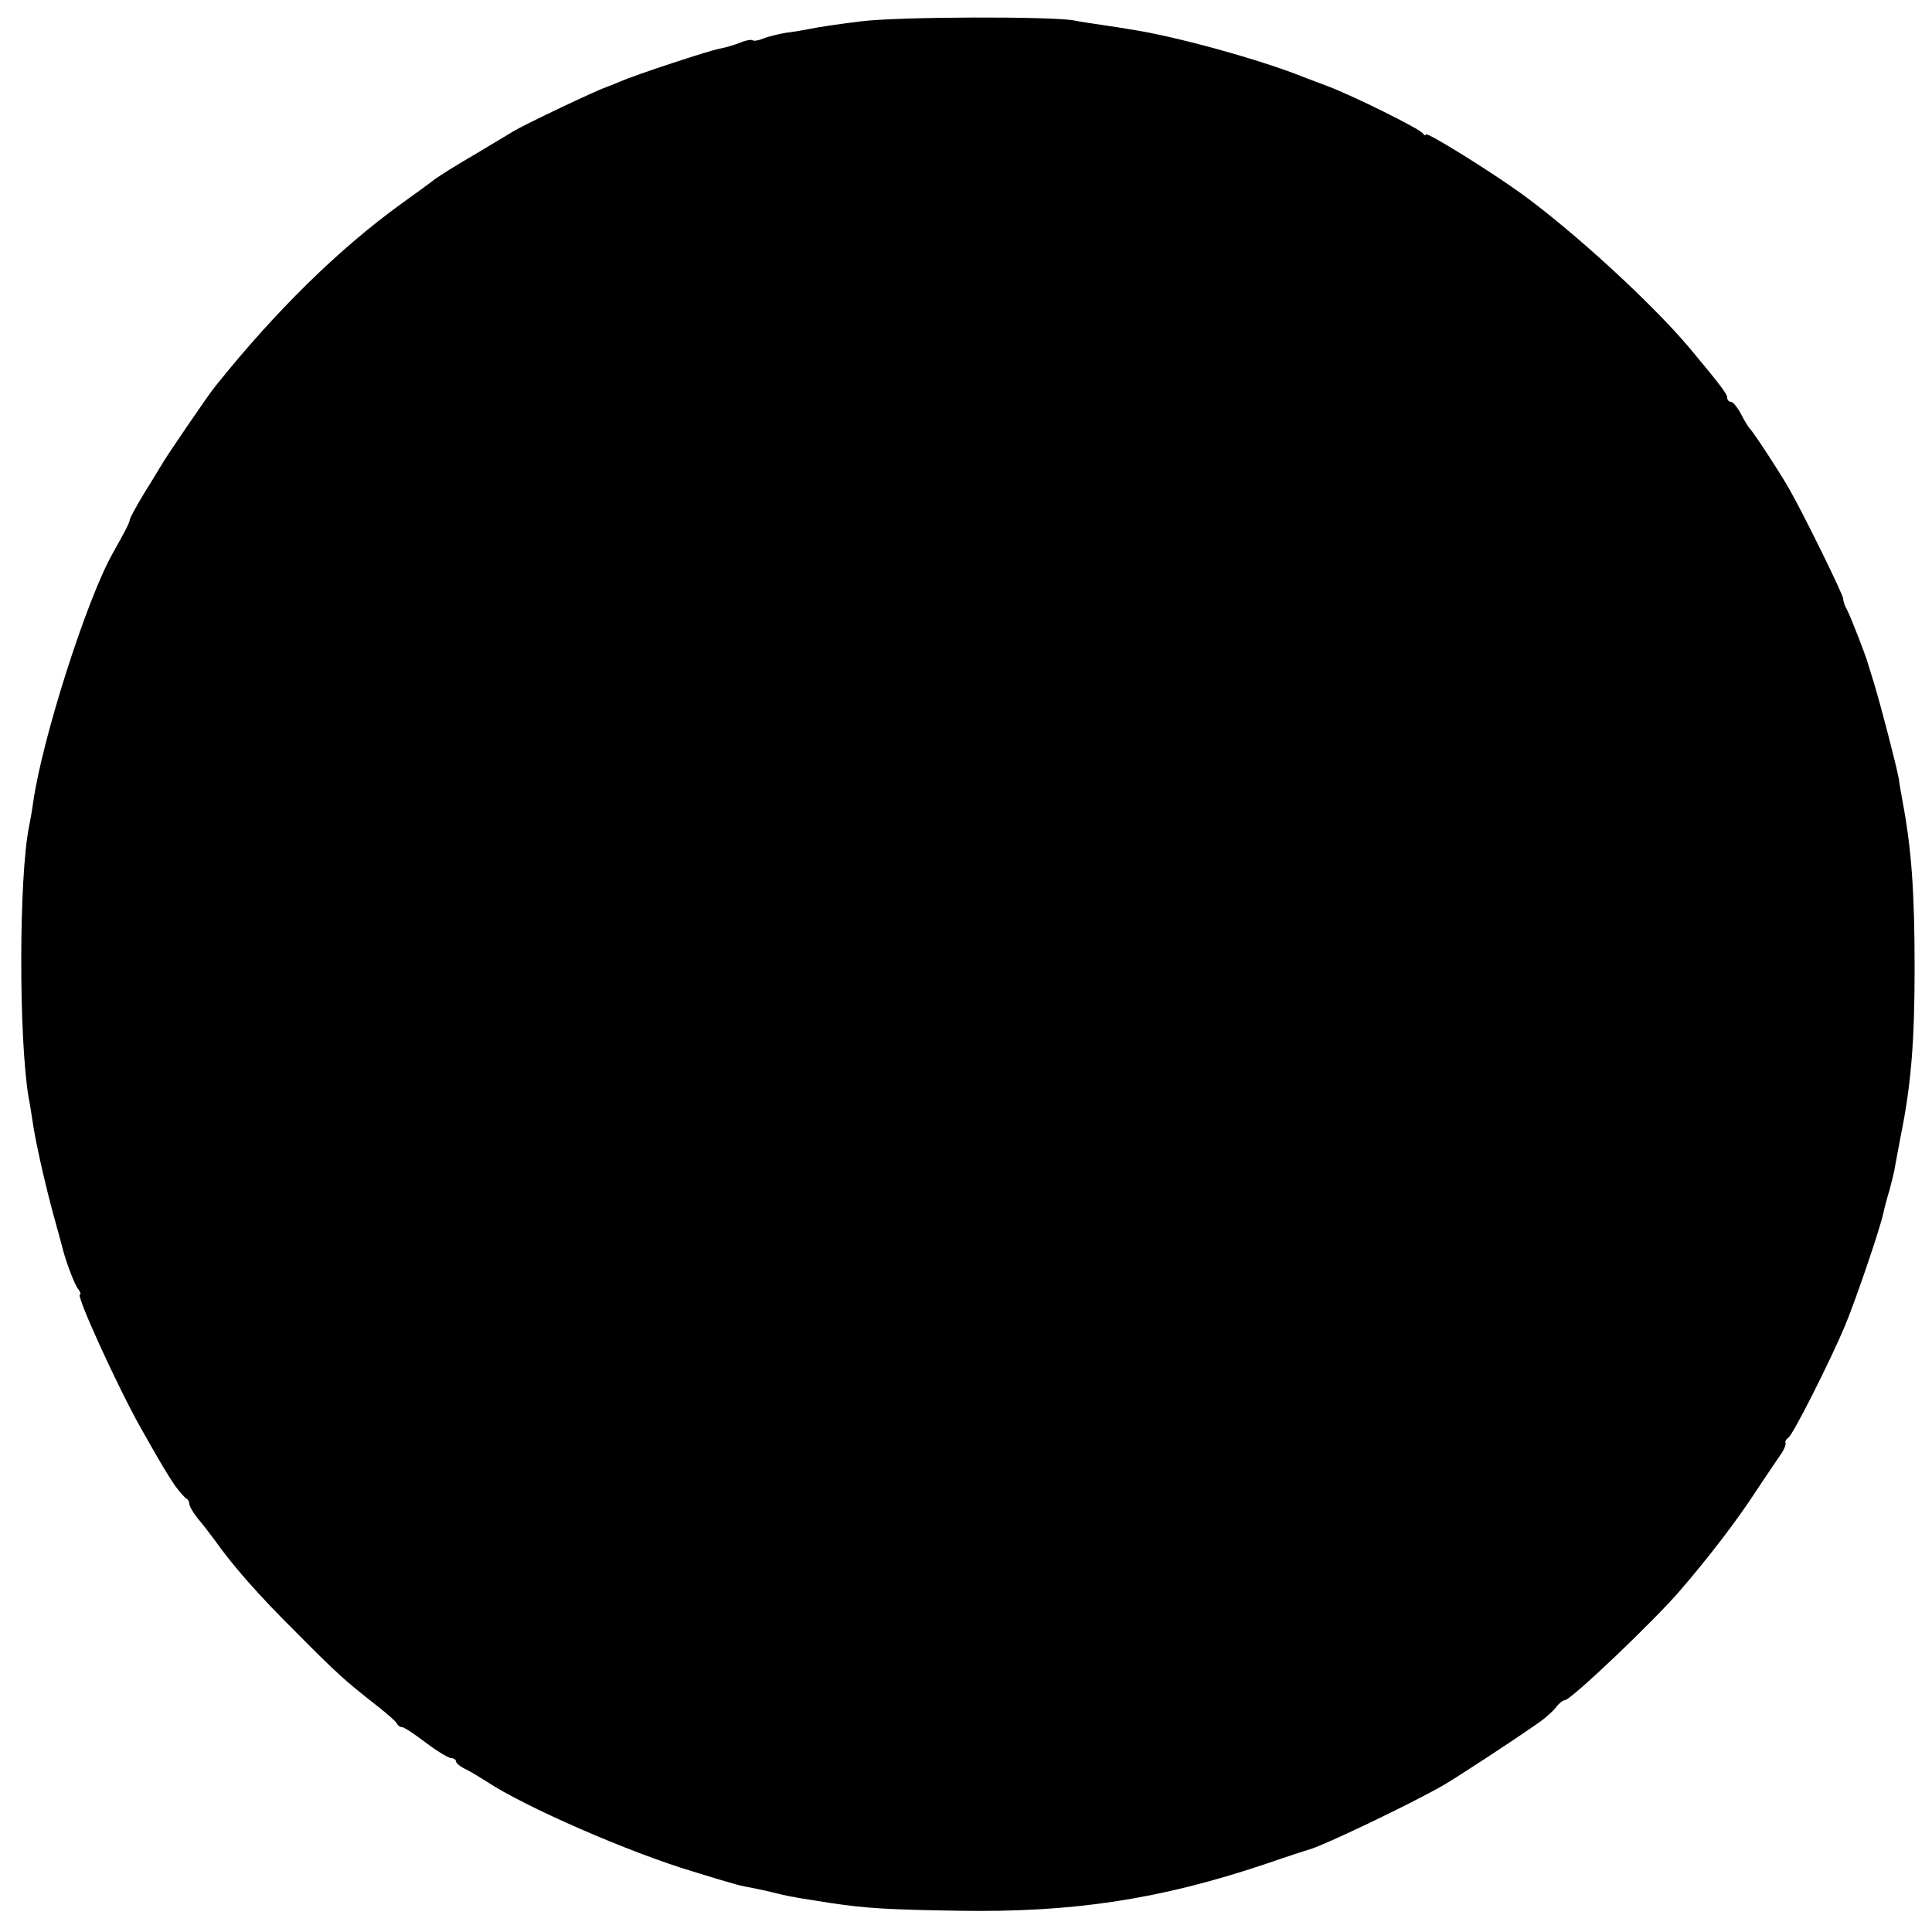 <?xml version="1.0" standalone="no"?>
<!DOCTYPE svg PUBLIC "-//W3C//DTD SVG 20010904//EN"
 "http://www.w3.org/TR/2001/REC-SVG-20010904/DTD/svg10.dtd">
<svg version="1.0" xmlns="http://www.w3.org/2000/svg"
 width="500pt" height="500pt" viewBox="0 0 500 500"
 preserveAspectRatio="xMidYMid meet">
<g transform="translate(0,500) scale(0.1,-0.1)"
fill="#000000" stroke="none">
<path d="M2230 4945 c-58 -7 -118 -16 -135 -20 -16 -3 -44 -8 -62 -10 -17 -3
-43 -9 -56 -14 -14 -6 -27 -8 -30 -5 -2 2 -17 0 -33 -7 -16 -6 -39 -13 -52
-15 -27 -5 -216 -67 -257 -85 -16 -7 -32 -13 -35 -14 -29 -10 -210 -96 -240
-114 -8 -5 -53 -32 -100 -60 -47 -27 -94 -57 -105 -65 -11 -9 -50 -37 -86 -63
-162 -117 -326 -278 -482 -473 -16 -19 -118 -169 -134 -195 -7 -11 -28 -47
-49 -80 -20 -33 -37 -64 -38 -70 -2 -10 -9 -24 -46 -90 -67 -121 -180 -475
-204 -640 -3 -22 -8 -51 -11 -65 -26 -129 -27 -544 -1 -700 3 -14 7 -41 10
-60 8 -57 34 -170 56 -250 11 -41 22 -79 23 -85 10 -37 31 -92 40 -102 5 -7 7
-13 4 -13 -12 0 98 -240 157 -345 53 -94 70 -122 89 -150 12 -16 25 -31 29
-33 4 -2 8 -8 8 -14 0 -6 10 -23 22 -38 13 -15 32 -40 43 -55 48 -68 117 -146
211 -239 105 -106 127 -126 209 -190 28 -22 52 -43 53 -48 2 -4 8 -8 13 -8 5
0 32 -18 61 -40 29 -22 59 -40 66 -40 6 0 12 -4 12 -8 0 -5 12 -15 28 -22 15
-8 38 -22 52 -31 98 -65 368 -183 535 -233 117 -36 120 -36 152 -42 16 -3 44
-9 63 -14 19 -5 51 -11 70 -14 19 -3 51 -8 70 -11 93 -14 150 -17 330 -20 296
-5 521 29 795 121 55 19 107 36 115 38 38 11 258 116 344 165 36 21 179 114
250 164 17 12 37 30 44 40 7 9 17 17 22 17 15 0 231 205 300 286 69 80 144
177 194 254 31 47 62 92 68 101 6 10 10 20 9 24 -2 4 2 11 7 14 12 7 109 200
146 288 29 69 92 255 100 293 3 14 10 41 16 60 5 19 13 49 15 65 3 17 10 53
15 80 26 129 35 241 35 430 0 196 -8 308 -31 430 -3 17 -8 44 -10 60 -6 33
-46 188 -65 250 -7 22 -13 42 -14 45 -3 15 -47 128 -55 142 -6 10 -10 23 -10
29 0 10 -99 212 -138 281 -26 46 -95 151 -103 158 -3 3 -14 20 -23 38 -9 17
-21 32 -26 32 -6 0 -10 5 -10 11 0 10 -23 39 -98 129 -97 115 -294 296 -432
397 -80 58 -250 164 -250 155 0 -4 -4 -2 -8 3 -8 12 -182 98 -246 122 -22 8
-50 19 -61 23 -111 45 -335 107 -450 124 -11 2 -42 7 -70 11 -27 4 -61 9 -75
12 -58 11 -451 10 -550 -2z"/>
</g>
</svg>
